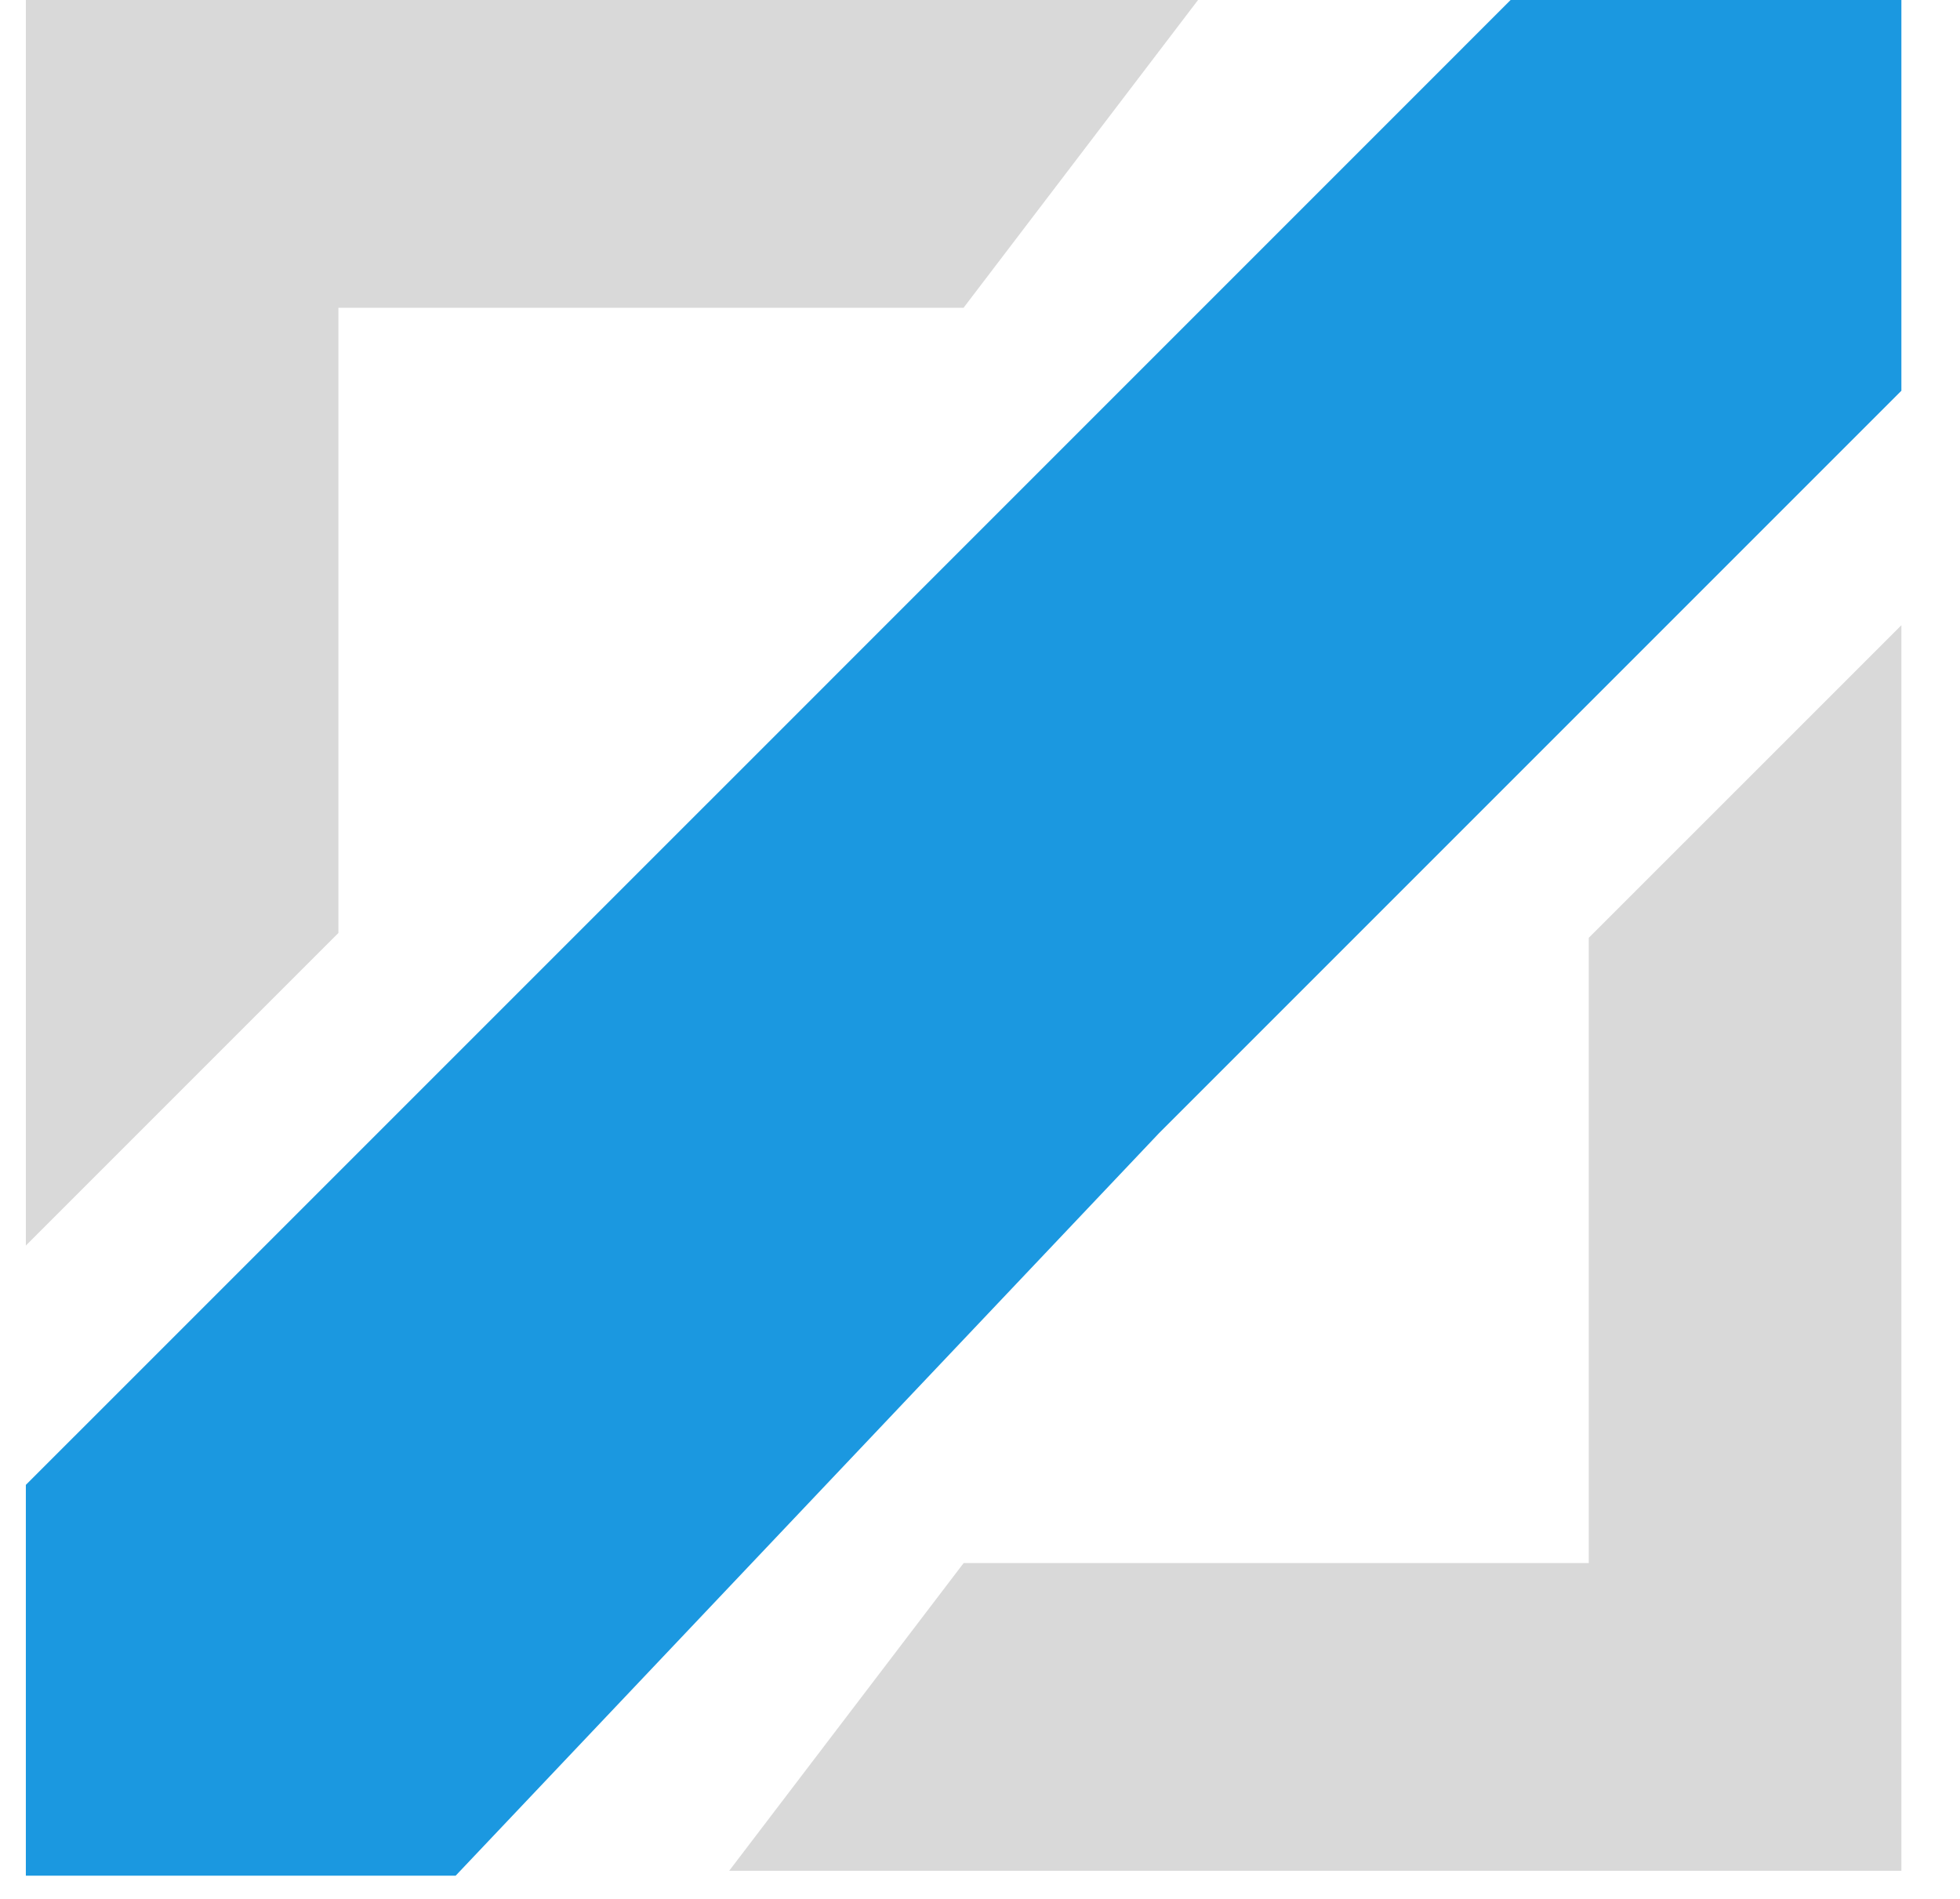 <svg width="32" height="31" viewBox="0 0 32 31" fill="none" xmlns="http://www.w3.org/2000/svg">
<path d="M0.422 0H19.56L15.732 5.024H10.629H5.525V15.231L0.422 20.334V0Z" fill="#D9D9D9"/>
<path d="M31.043 30.541L11.905 30.541L15.733 25.517H20.836H25.939V15.31L31.043 10.207L31.043 30.541Z" fill="#D9D9D9"/>
<path d="M12.543 12.121L24.663 0H31.043V6.379L18.922 18.5L7.439 30.621H0.422V24.241L12.543 12.121Z" fill="#1B98E0"/>
</svg>
